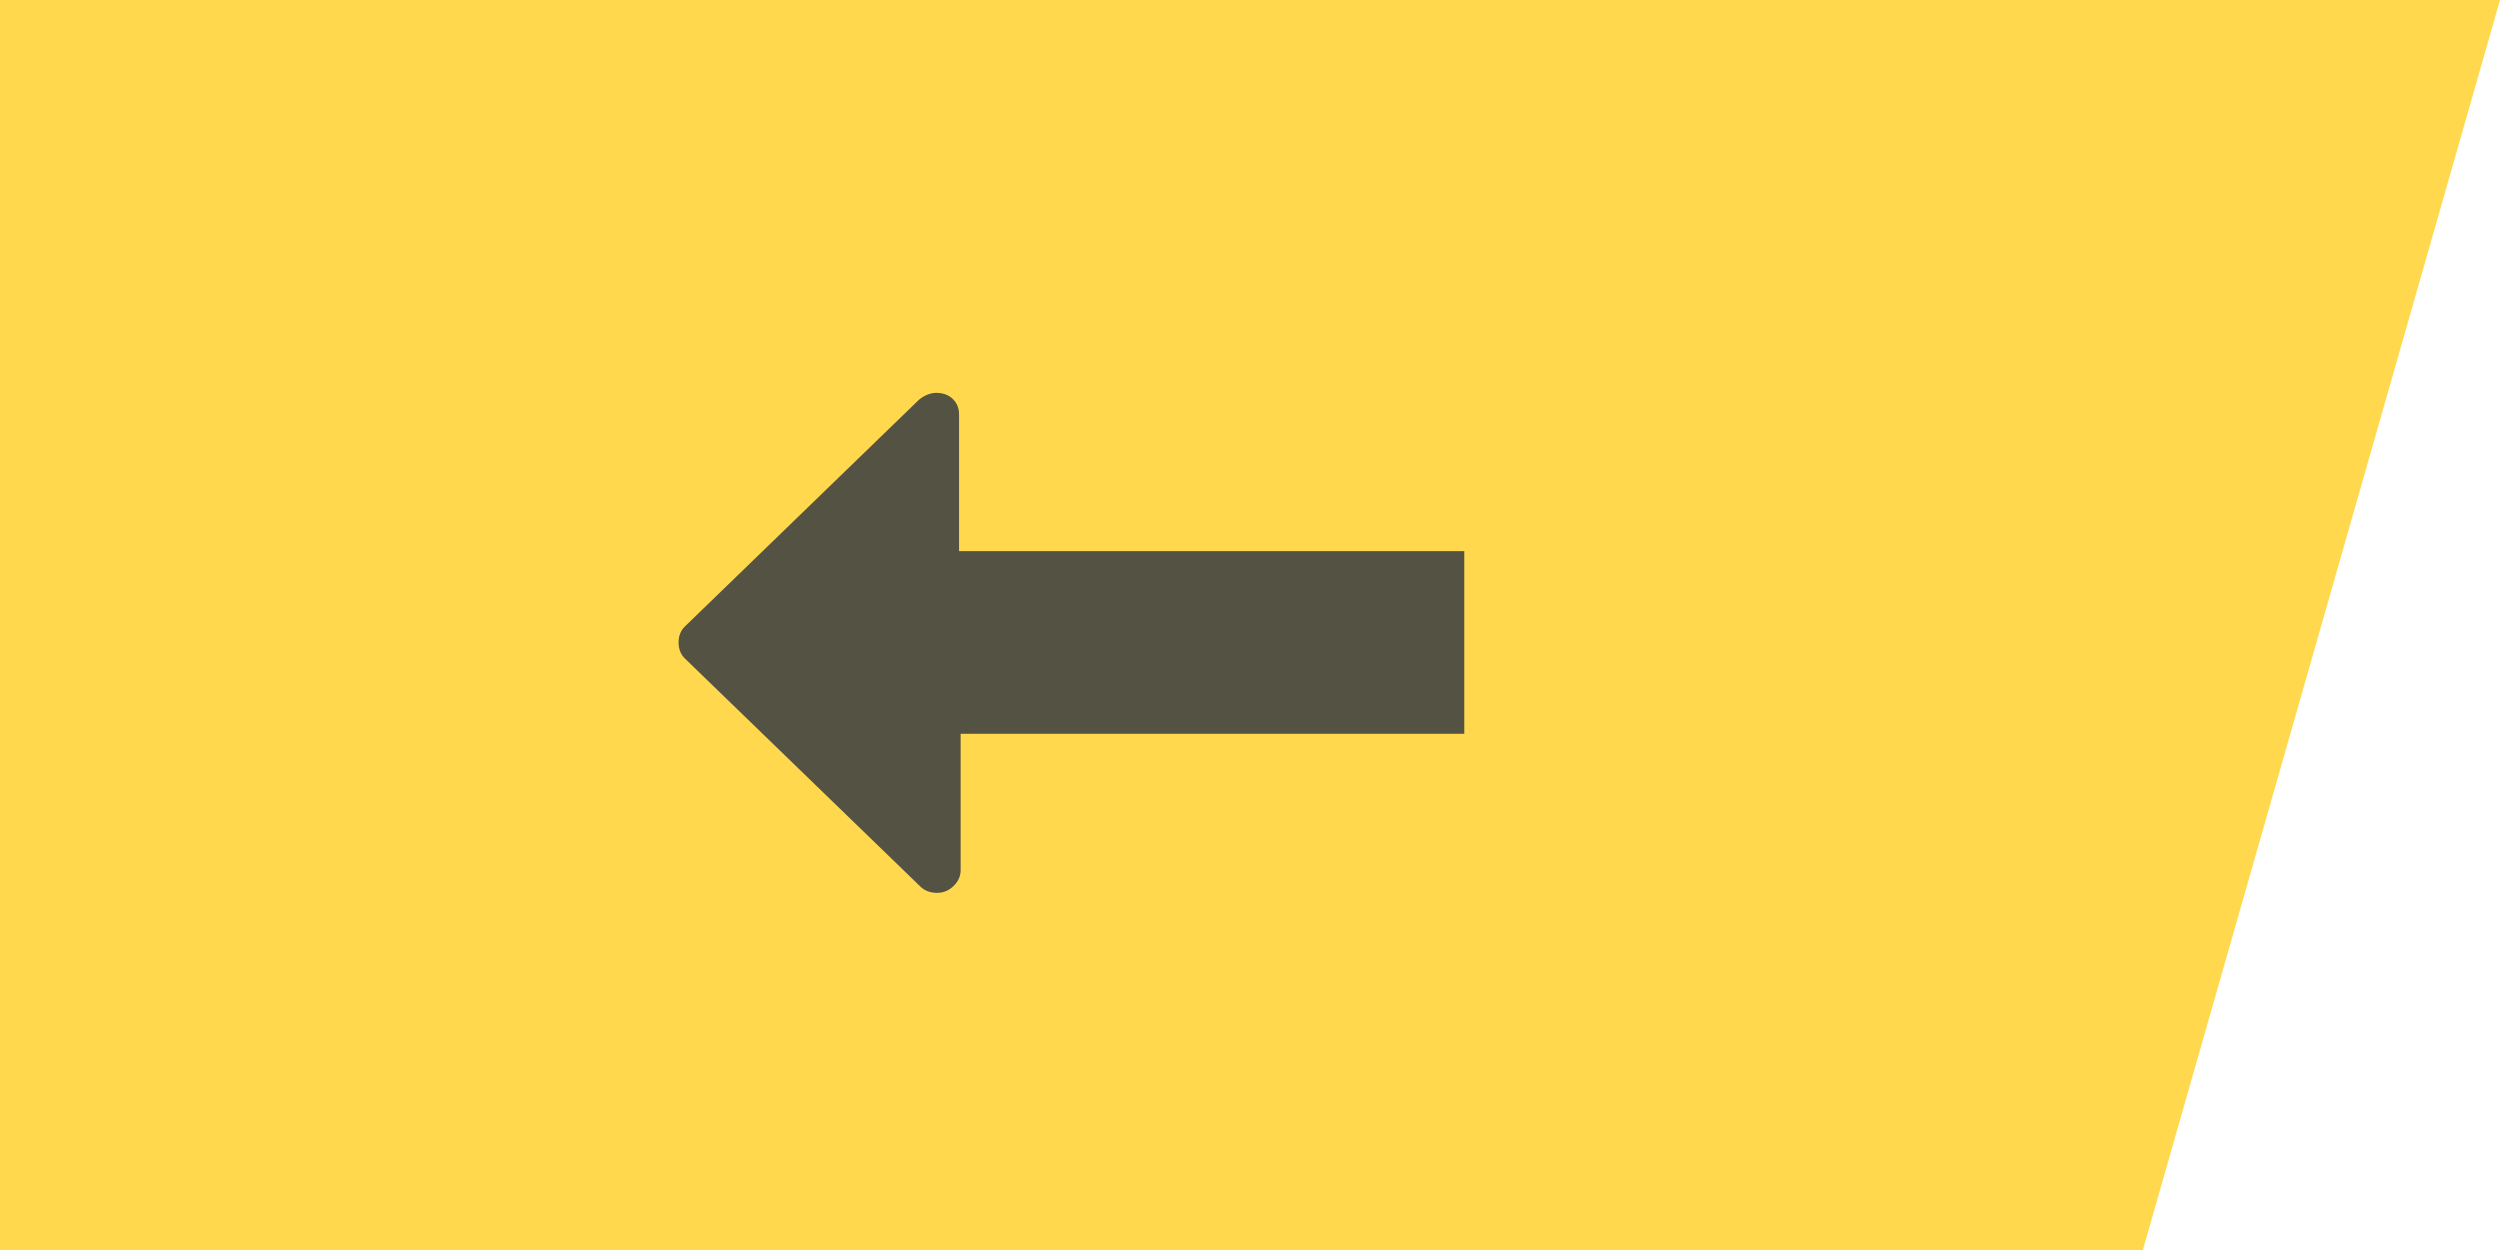 <svg width="70" height="35" viewBox="0 0 70 35" fill="none" xmlns="http://www.w3.org/2000/svg">
<path d="M0 0L70 0L60 35H0V0Z" fill="#FFD84D"/>
<path d="M25.732 11.192C25.886 11.064 26.062 11 26.216 11C26.414 11 26.568 11.064 26.678 11.171C26.81 11.298 26.854 11.447 26.854 11.618V15.432H41V20.546H26.898V24.361C26.898 24.531 26.832 24.68 26.7 24.808C26.568 24.936 26.414 25 26.238 25C26.04 25 25.886 24.936 25.776 24.829L19.176 18.437C19.066 18.33 19 18.181 19 17.989C19 17.798 19.066 17.648 19.176 17.542L25.732 11.192Z" fill="#242F40" fill-opacity="0.78"/>
</svg>
